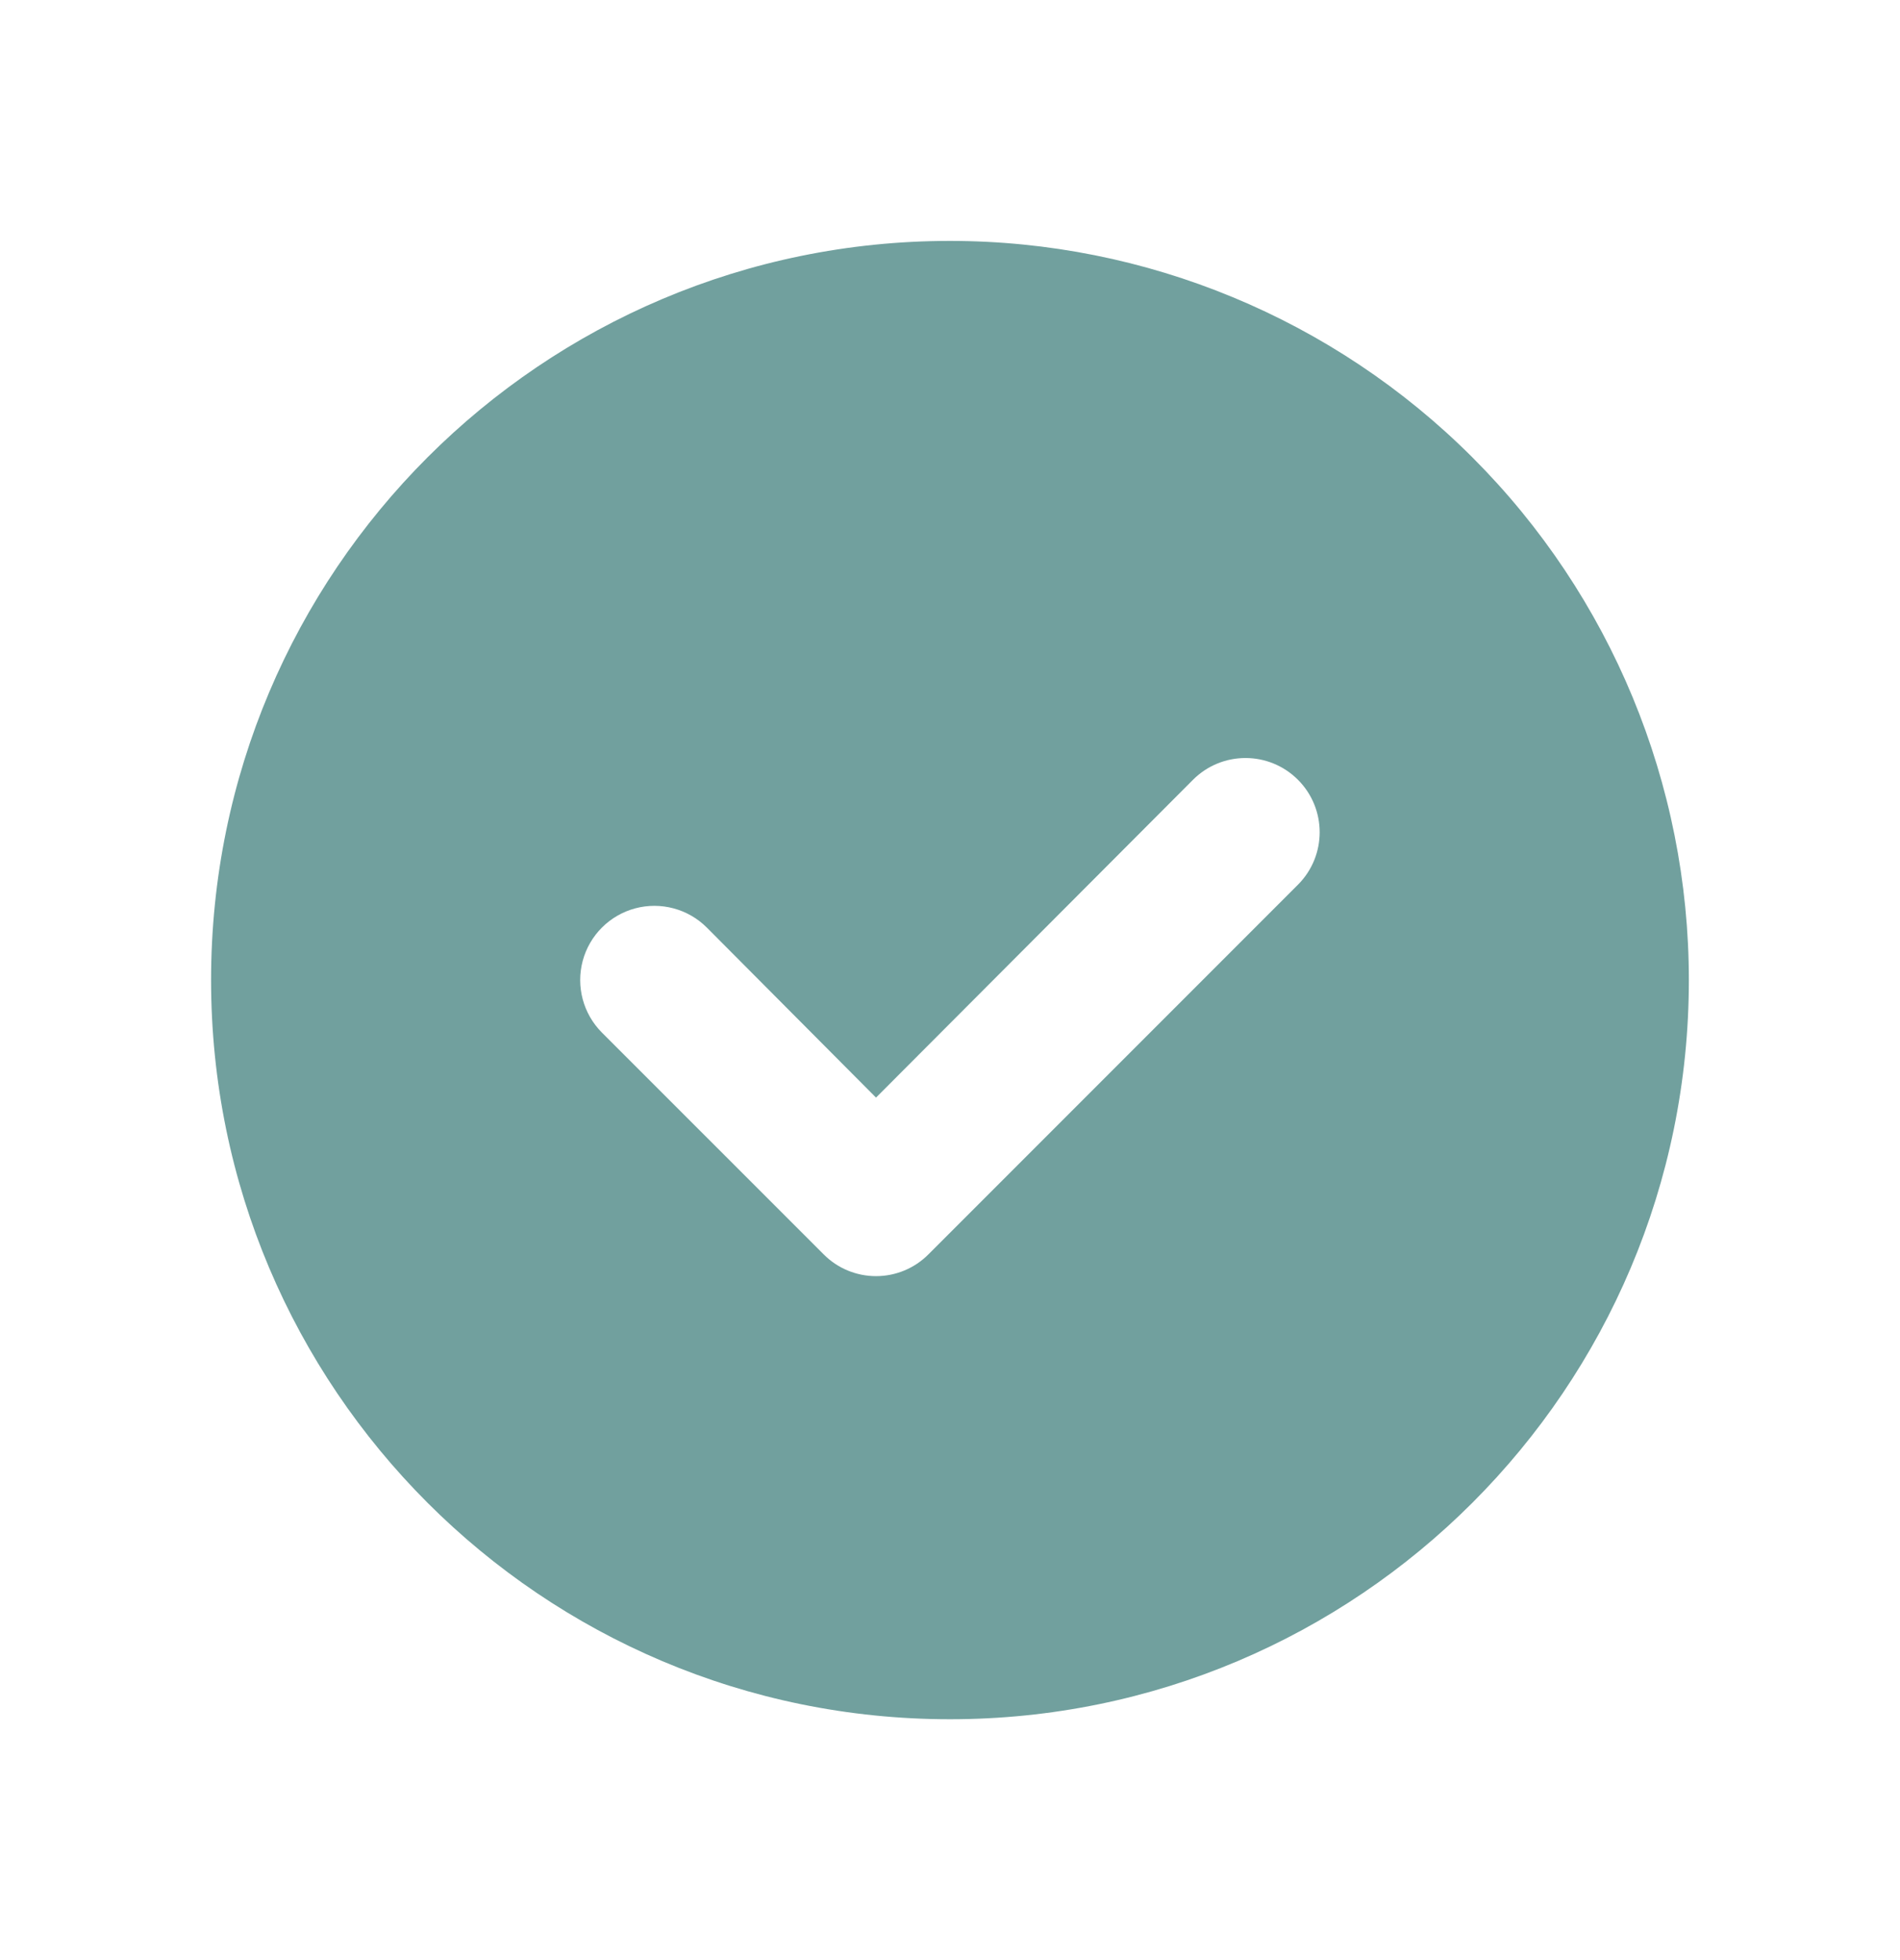 <svg width="32" height="33" viewBox="0 0 32 33" fill="none" xmlns="http://www.w3.org/2000/svg">
<g id="Ic_chechlist">
<path id="Shape" fill-rule="evenodd" clip-rule="evenodd" d="M3.555 16.5C3.555 9.627 9.126 4.056 15.999 4.056C19.3 4.056 22.465 5.367 24.799 7.701C27.133 10.034 28.444 13.2 28.444 16.5C28.444 23.373 22.872 28.945 15.999 28.945C9.126 28.945 3.555 23.373 3.555 16.5ZM15.638 21.117L21.86 14.895C22.348 14.407 22.348 13.616 21.86 13.128C21.372 12.64 20.581 12.64 20.093 13.128L14.754 18.479L11.905 15.617C11.589 15.301 11.129 15.178 10.698 15.293C10.266 15.409 9.93 15.745 9.814 16.177C9.699 16.608 9.822 17.068 10.137 17.384L13.871 21.117C14.104 21.353 14.423 21.485 14.754 21.485C15.086 21.485 15.404 21.353 15.638 21.117Z" fill="#71A09E"/>
</g>
</svg>
